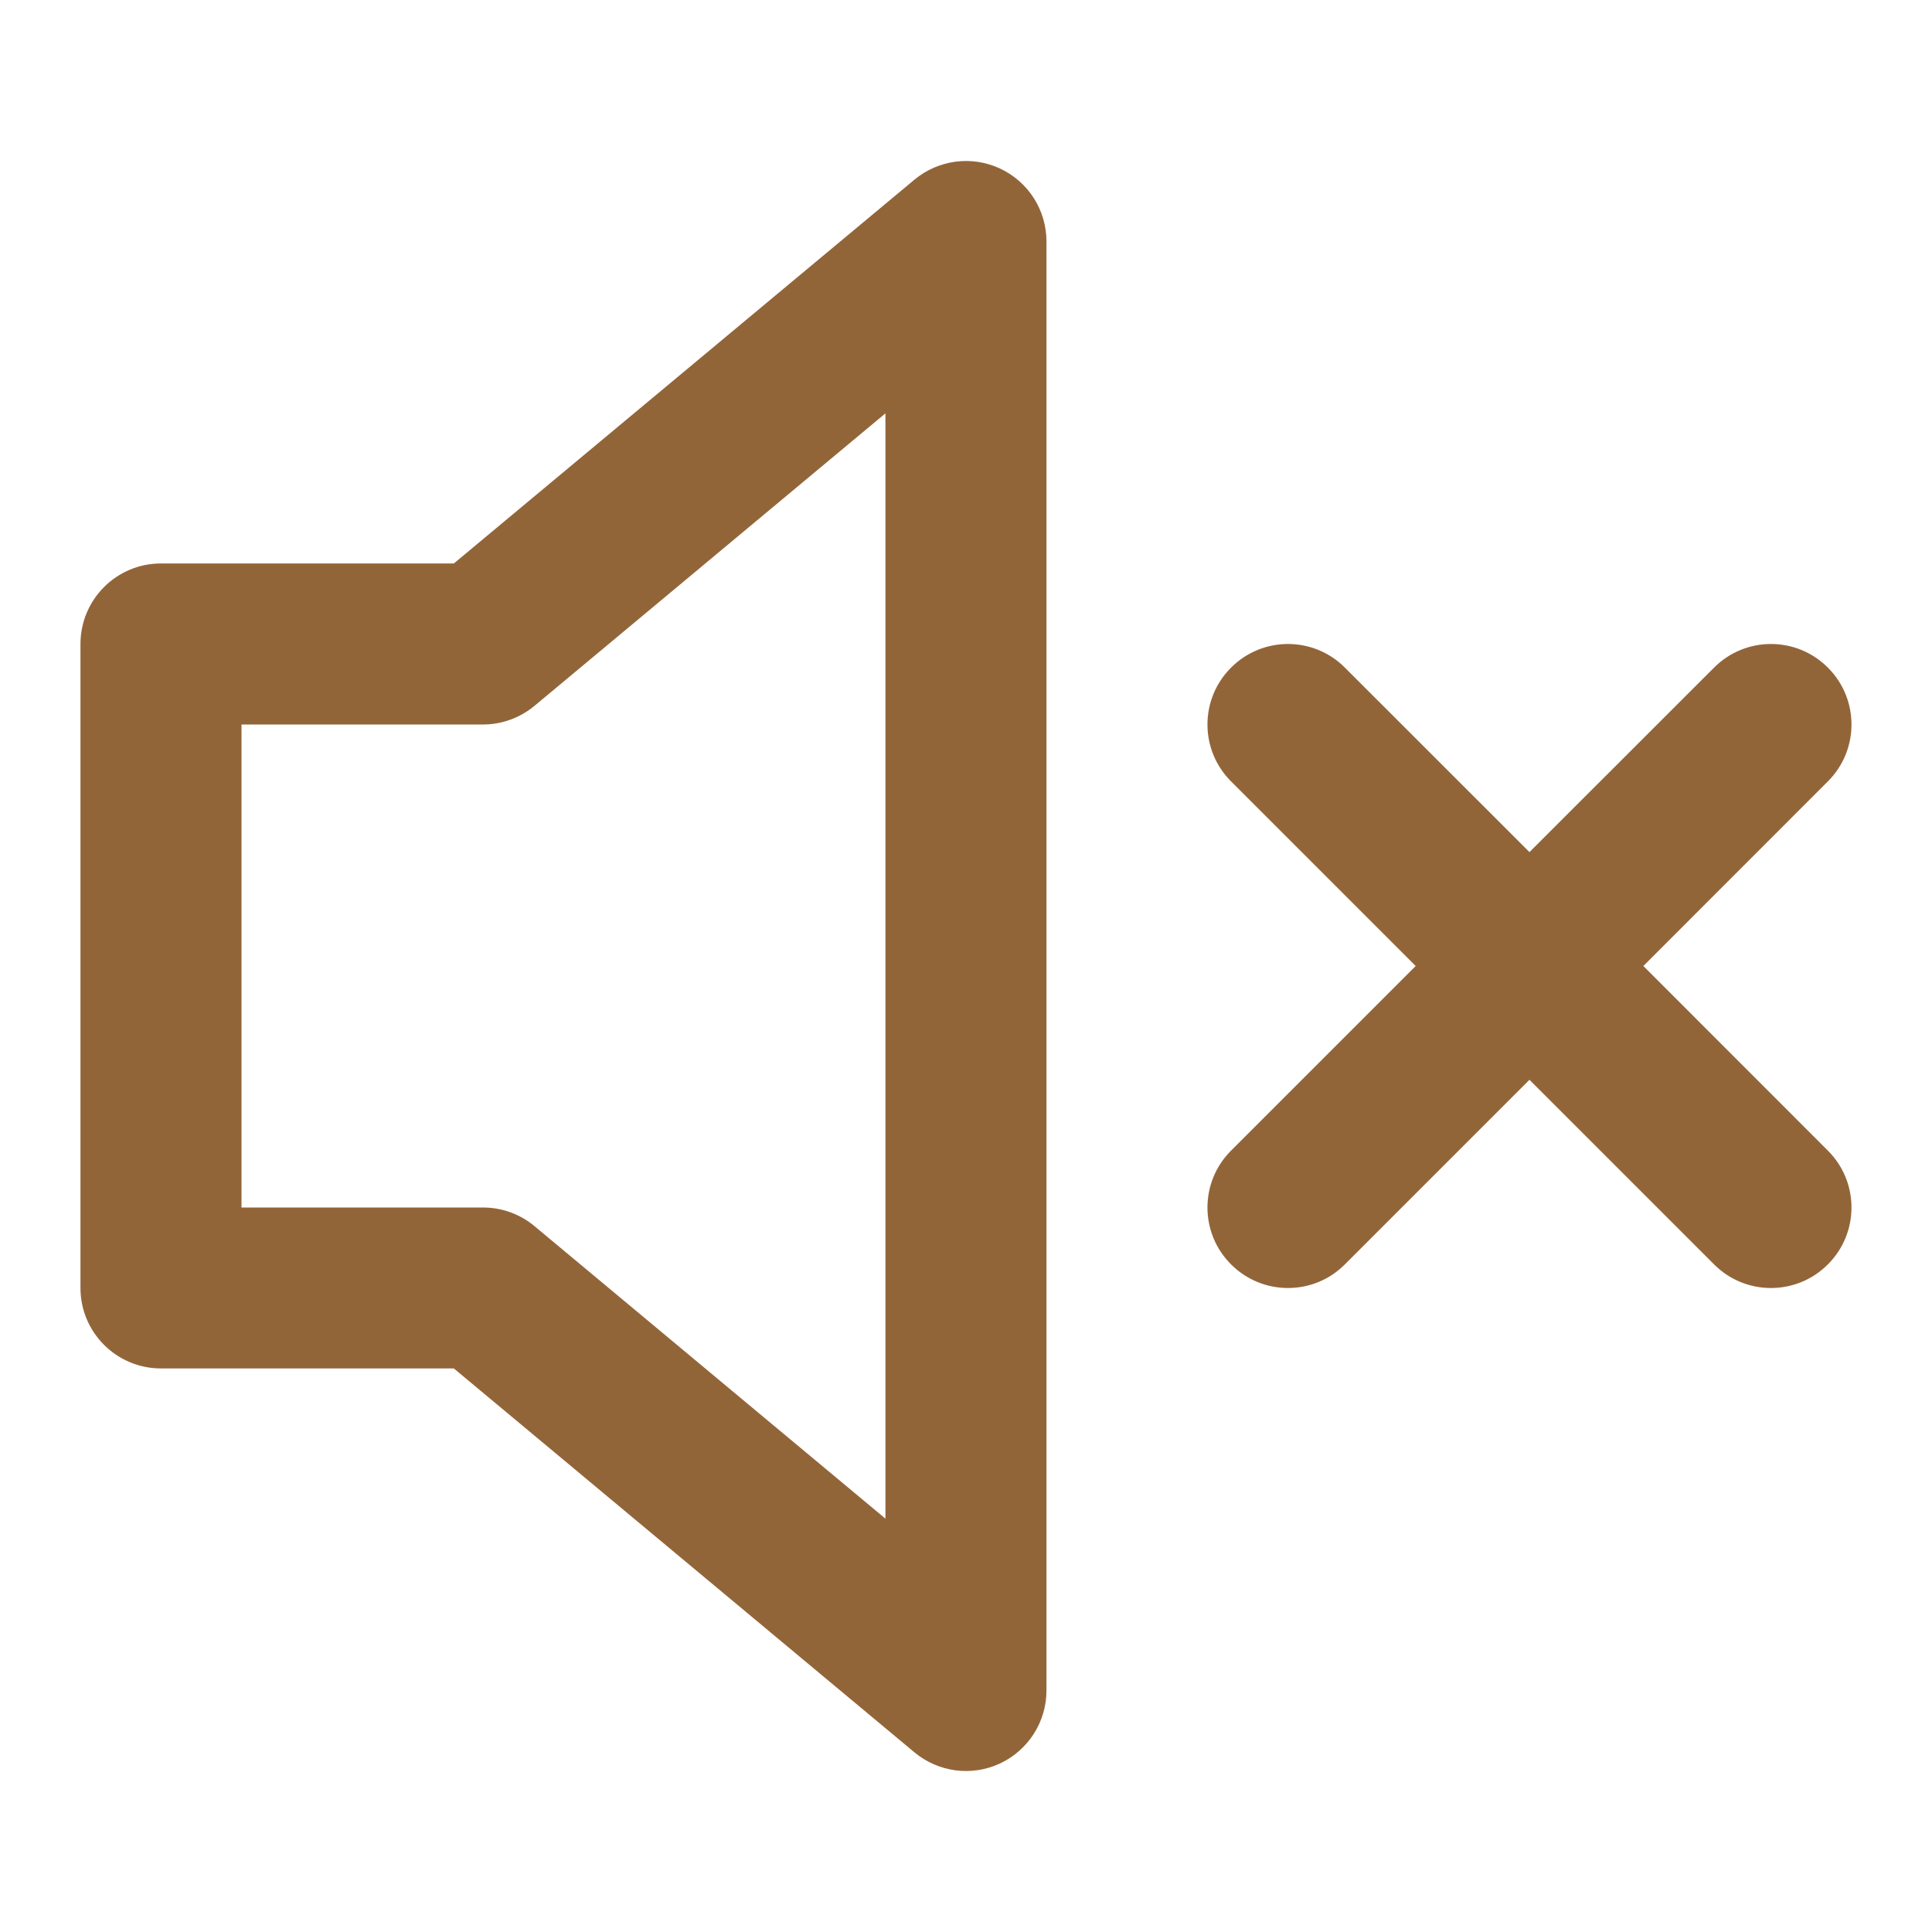 <svg width="20" height="20" viewBox="0 0 20 20" fill="none" xmlns="http://www.w3.org/2000/svg">
<path fill-rule="evenodd" clip-rule="evenodd" d="M10.353 1.745C10.646 1.882 10.833 2.176 10.833 2.5V17.5C10.833 17.823 10.646 18.117 10.353 18.255C10.06 18.392 9.715 18.347 9.466 18.14L4.698 14.166H1.666C1.206 14.166 0.833 13.793 0.833 13.333V6.667C0.833 6.206 1.206 5.833 1.666 5.833H4.698L9.466 1.86C9.715 1.653 10.06 1.608 10.353 1.745ZM9.166 4.279L5.533 7.307C5.383 7.431 5.195 7.5 5 7.5H2.5V12.5H5C5.195 12.5 5.383 12.568 5.533 12.693L9.166 15.721V4.279Z" fill="#926539"/>
<path d="M12.744 6.911C13.069 6.585 13.597 6.585 13.922 6.911L15.833 8.821L17.744 6.911C18.069 6.585 18.597 6.585 18.922 6.911C19.248 7.236 19.248 7.764 18.922 8.089L17.012 10L18.922 11.911C19.248 12.236 19.248 12.764 18.922 13.089C18.597 13.415 18.069 13.415 17.744 13.089L15.833 11.178L13.922 13.089C13.597 13.415 13.069 13.415 12.744 13.089C12.418 12.764 12.418 12.236 12.744 11.911L14.655 10L12.744 8.089C12.418 7.764 12.418 7.236 12.744 6.911Z" fill="#926539"/>
</svg>
